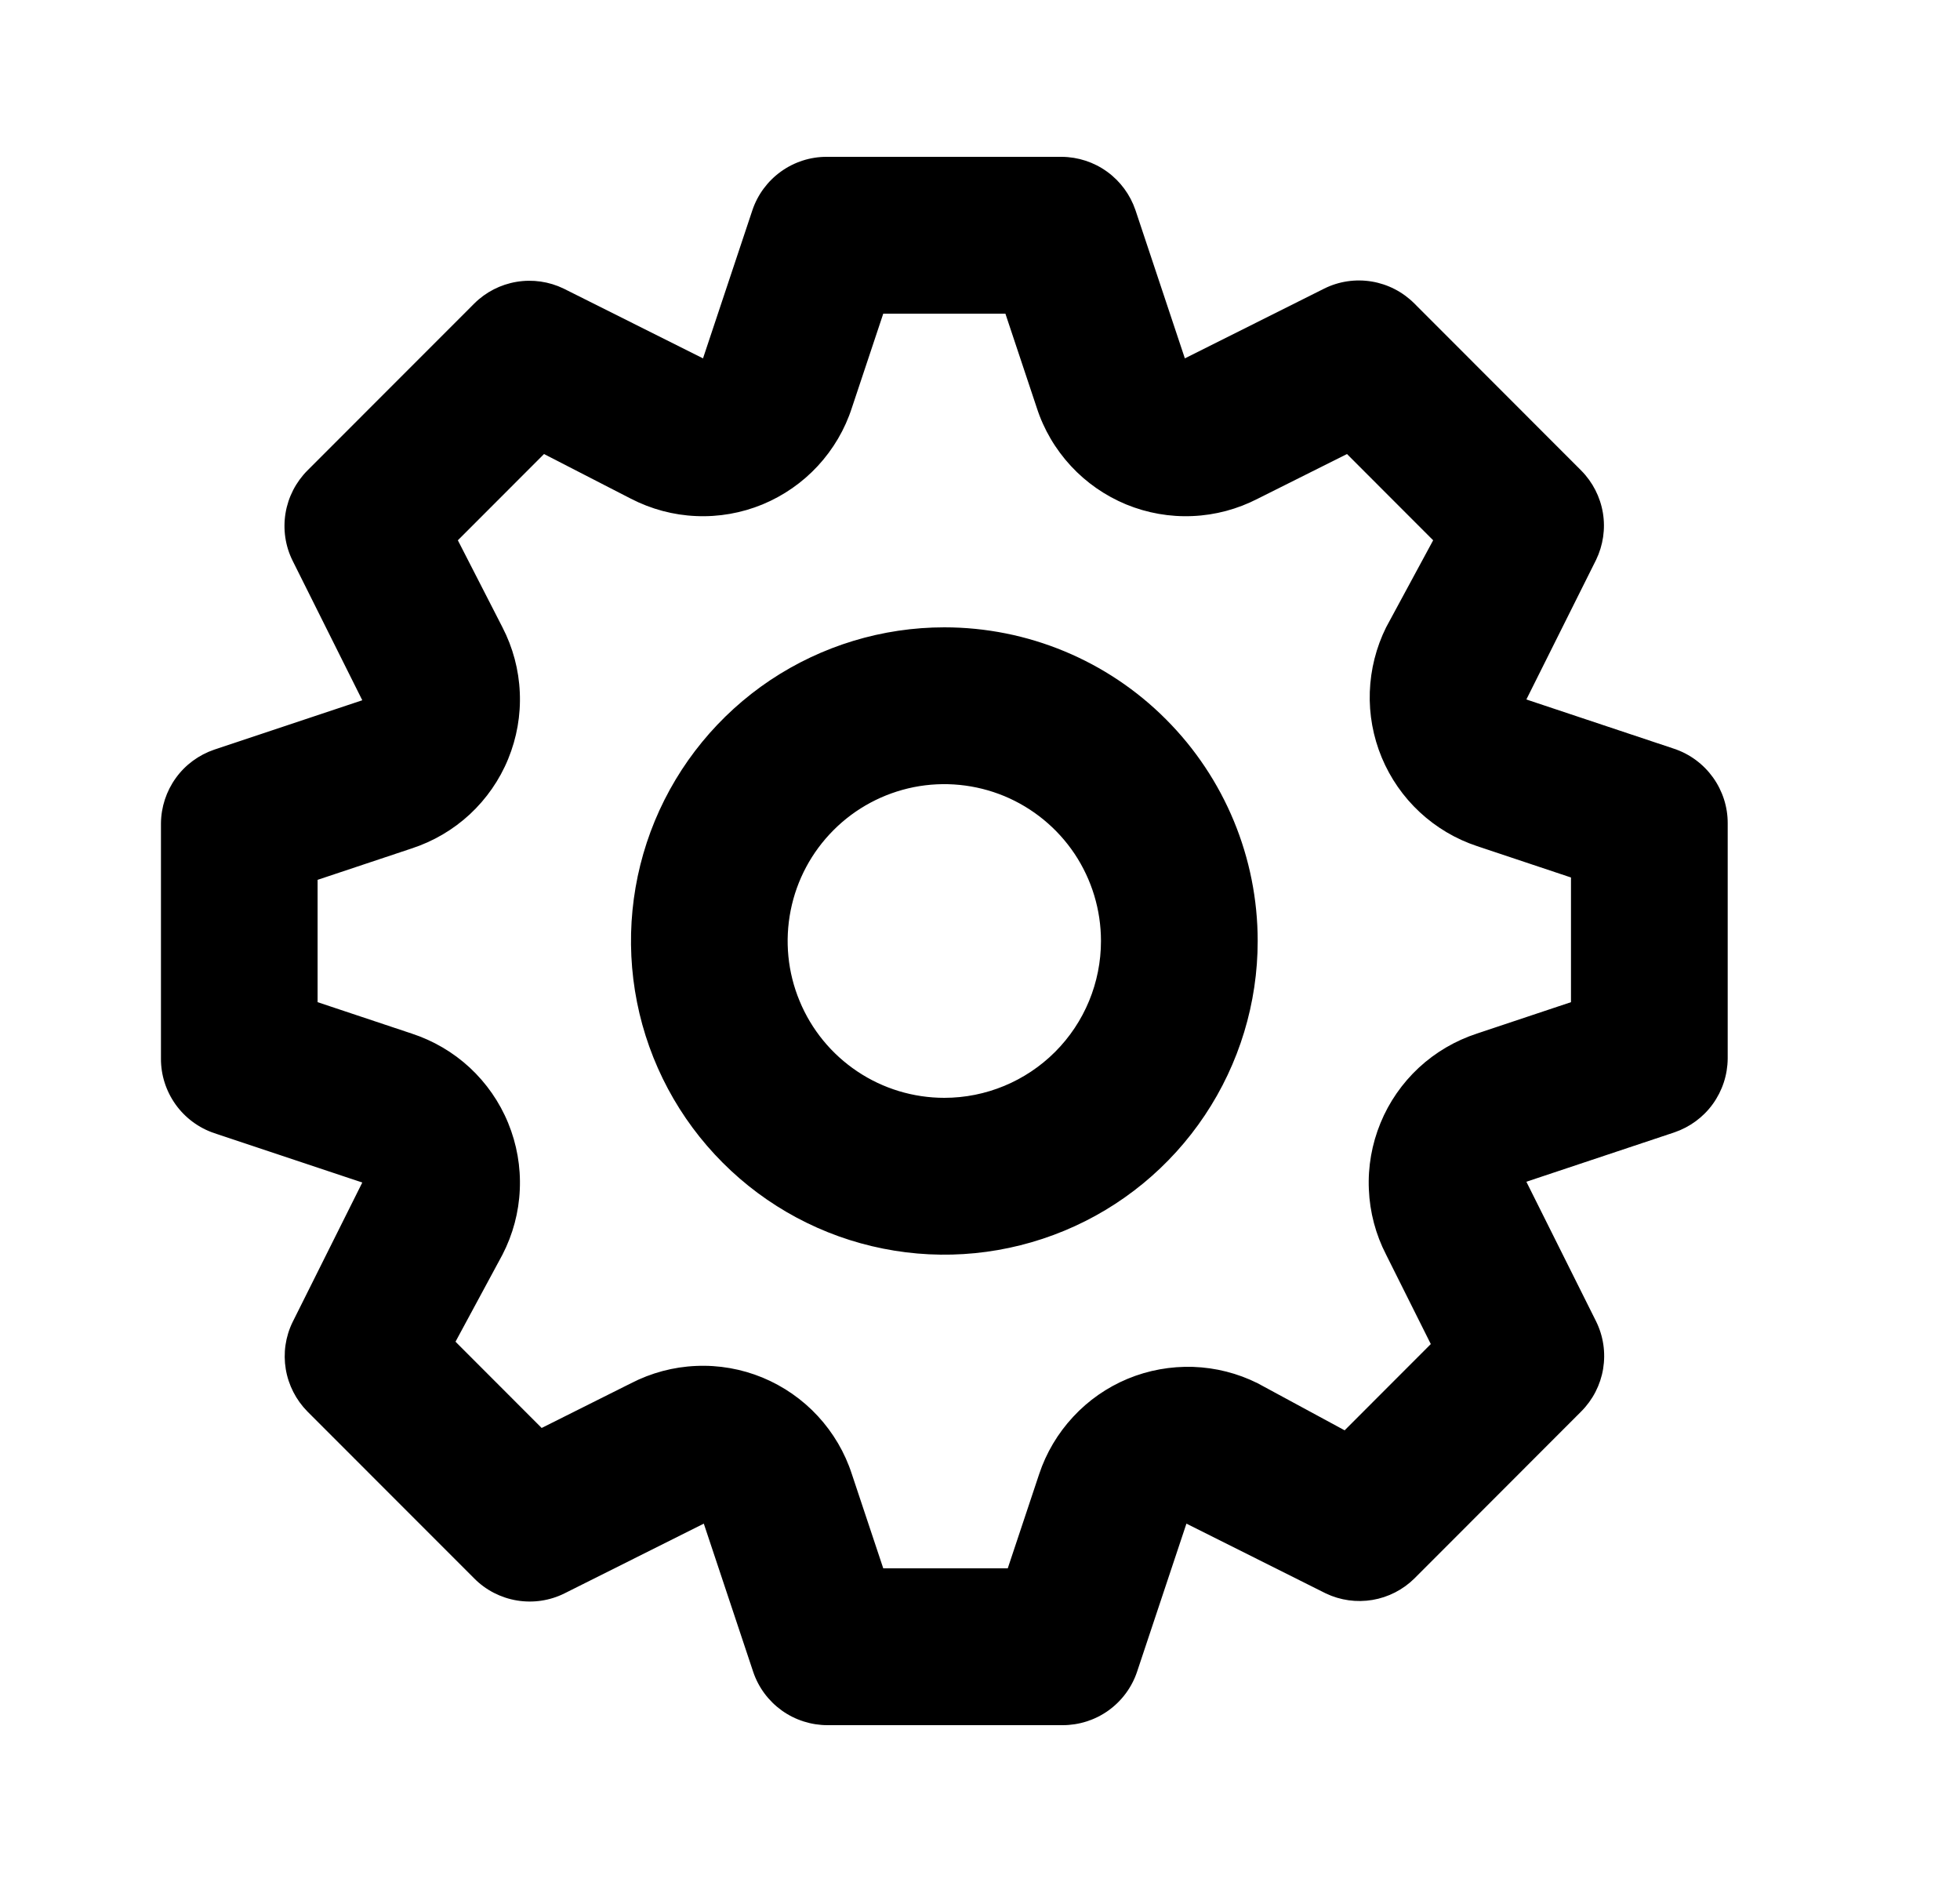 <svg width="25" height="24" viewBox="0 0 25 24" fill="none" xmlns="http://www.w3.org/2000/svg">
<path d="M21.358 9.55L19.469 8.92L20.358 7.14C20.448 6.954 20.479 6.744 20.445 6.54C20.411 6.336 20.314 6.147 20.168 6L18.04 3.87C17.892 3.722 17.702 3.624 17.496 3.59C17.29 3.556 17.078 3.587 16.891 3.68L15.113 4.57L14.483 2.68C14.416 2.483 14.29 2.312 14.122 2.19C13.954 2.068 13.752 2.002 13.544 2H10.546C10.337 1.999 10.132 2.065 9.962 2.187C9.792 2.309 9.664 2.481 9.597 2.68L8.967 4.57L7.189 3.68C7.003 3.59 6.793 3.56 6.589 3.594C6.385 3.628 6.197 3.724 6.05 3.87L3.921 6C3.774 6.148 3.676 6.338 3.642 6.544C3.608 6.751 3.639 6.963 3.732 7.15L4.621 8.93L2.732 9.56C2.536 9.627 2.364 9.753 2.243 9.921C2.121 10.09 2.055 10.292 2.053 10.5V13.5C2.052 13.71 2.118 13.914 2.24 14.085C2.362 14.255 2.534 14.383 2.732 14.45L4.621 15.08L3.732 16.86C3.641 17.046 3.611 17.256 3.645 17.46C3.679 17.664 3.776 17.853 3.921 18L6.05 20.13C6.197 20.278 6.388 20.376 6.594 20.41C6.8 20.444 7.012 20.413 7.199 20.32L8.977 19.43L9.607 21.32C9.674 21.519 9.802 21.691 9.972 21.813C10.142 21.935 10.347 22 10.556 22H13.554C13.763 22 13.968 21.935 14.138 21.813C14.308 21.691 14.436 21.519 14.503 21.32L15.133 19.43L16.911 20.32C17.096 20.408 17.303 20.437 17.506 20.403C17.707 20.369 17.894 20.274 18.04 20.13L20.168 18C20.316 17.852 20.414 17.662 20.448 17.456C20.482 17.249 20.451 17.038 20.358 16.85L19.469 15.07L21.358 14.44C21.554 14.373 21.726 14.247 21.847 14.079C21.969 13.91 22.035 13.708 22.037 13.5V10.5C22.038 10.29 21.972 10.086 21.85 9.915C21.728 9.745 21.556 9.617 21.358 9.55ZM20.038 12.78L18.84 13.18C18.564 13.27 18.311 13.418 18.098 13.615C17.886 13.812 17.718 14.053 17.608 14.322C17.498 14.59 17.447 14.879 17.46 15.169C17.472 15.459 17.547 15.742 17.68 16L18.25 17.14L17.151 18.24L16.042 17.64C15.786 17.512 15.505 17.441 15.219 17.431C14.933 17.422 14.648 17.473 14.383 17.583C14.119 17.693 13.881 17.859 13.687 18.069C13.492 18.279 13.344 18.528 13.254 18.8L12.854 20H11.266L10.866 18.8C10.777 18.524 10.628 18.271 10.431 18.058C10.234 17.845 9.993 17.678 9.725 17.567C9.457 17.457 9.168 17.406 8.879 17.419C8.589 17.431 8.306 17.507 8.048 17.64L6.909 18.21L5.81 17.11L6.409 16C6.542 15.742 6.618 15.459 6.63 15.169C6.643 14.879 6.592 14.59 6.482 14.322C6.372 14.053 6.204 13.812 5.992 13.615C5.779 13.418 5.526 13.27 5.25 13.18L4.051 12.78V11.22L5.25 10.82C5.526 10.73 5.779 10.582 5.992 10.385C6.204 10.188 6.372 9.947 6.482 9.678C6.592 9.41 6.643 9.121 6.63 8.831C6.618 8.541 6.542 8.258 6.409 8L5.84 6.89L6.939 5.79L8.048 6.36C8.306 6.493 8.589 6.569 8.879 6.581C9.168 6.594 9.457 6.543 9.725 6.433C9.993 6.322 10.234 6.155 10.431 5.942C10.628 5.729 10.777 5.476 10.866 5.2L11.266 4H12.824L13.224 5.2C13.313 5.476 13.462 5.729 13.659 5.942C13.856 6.155 14.097 6.322 14.365 6.433C14.633 6.543 14.922 6.594 15.211 6.581C15.501 6.569 15.784 6.493 16.042 6.36L17.181 5.79L18.28 6.89L17.68 8C17.553 8.256 17.482 8.537 17.472 8.824C17.462 9.11 17.514 9.395 17.624 9.66C17.734 9.924 17.899 10.162 18.109 10.357C18.319 10.552 18.568 10.7 18.84 10.79L20.038 11.19V12.78ZM12.045 8C11.255 8 10.482 8.235 9.824 8.674C9.167 9.114 8.655 9.738 8.352 10.469C8.05 11.2 7.971 12.004 8.125 12.78C8.279 13.556 8.66 14.269 9.219 14.828C9.778 15.388 10.49 15.769 11.265 15.923C12.04 16.078 12.844 15.998 13.575 15.695C14.305 15.393 14.929 14.88 15.368 14.222C15.807 13.565 16.042 12.791 16.042 12C16.042 10.939 15.621 9.922 14.871 9.172C14.122 8.421 13.105 8 12.045 8ZM12.045 14C11.65 14 11.263 13.883 10.935 13.663C10.606 13.443 10.35 13.131 10.199 12.765C10.047 12.4 10.008 11.998 10.085 11.61C10.162 11.222 10.352 10.866 10.632 10.586C10.911 10.306 11.267 10.116 11.655 10.038C12.043 9.961 12.444 10.001 12.81 10.152C13.175 10.304 13.487 10.56 13.707 10.889C13.926 11.218 14.043 11.604 14.043 12C14.043 12.53 13.833 13.039 13.458 13.414C13.083 13.789 12.575 14 12.045 14Z" fill="currentColor"/>
</svg>
